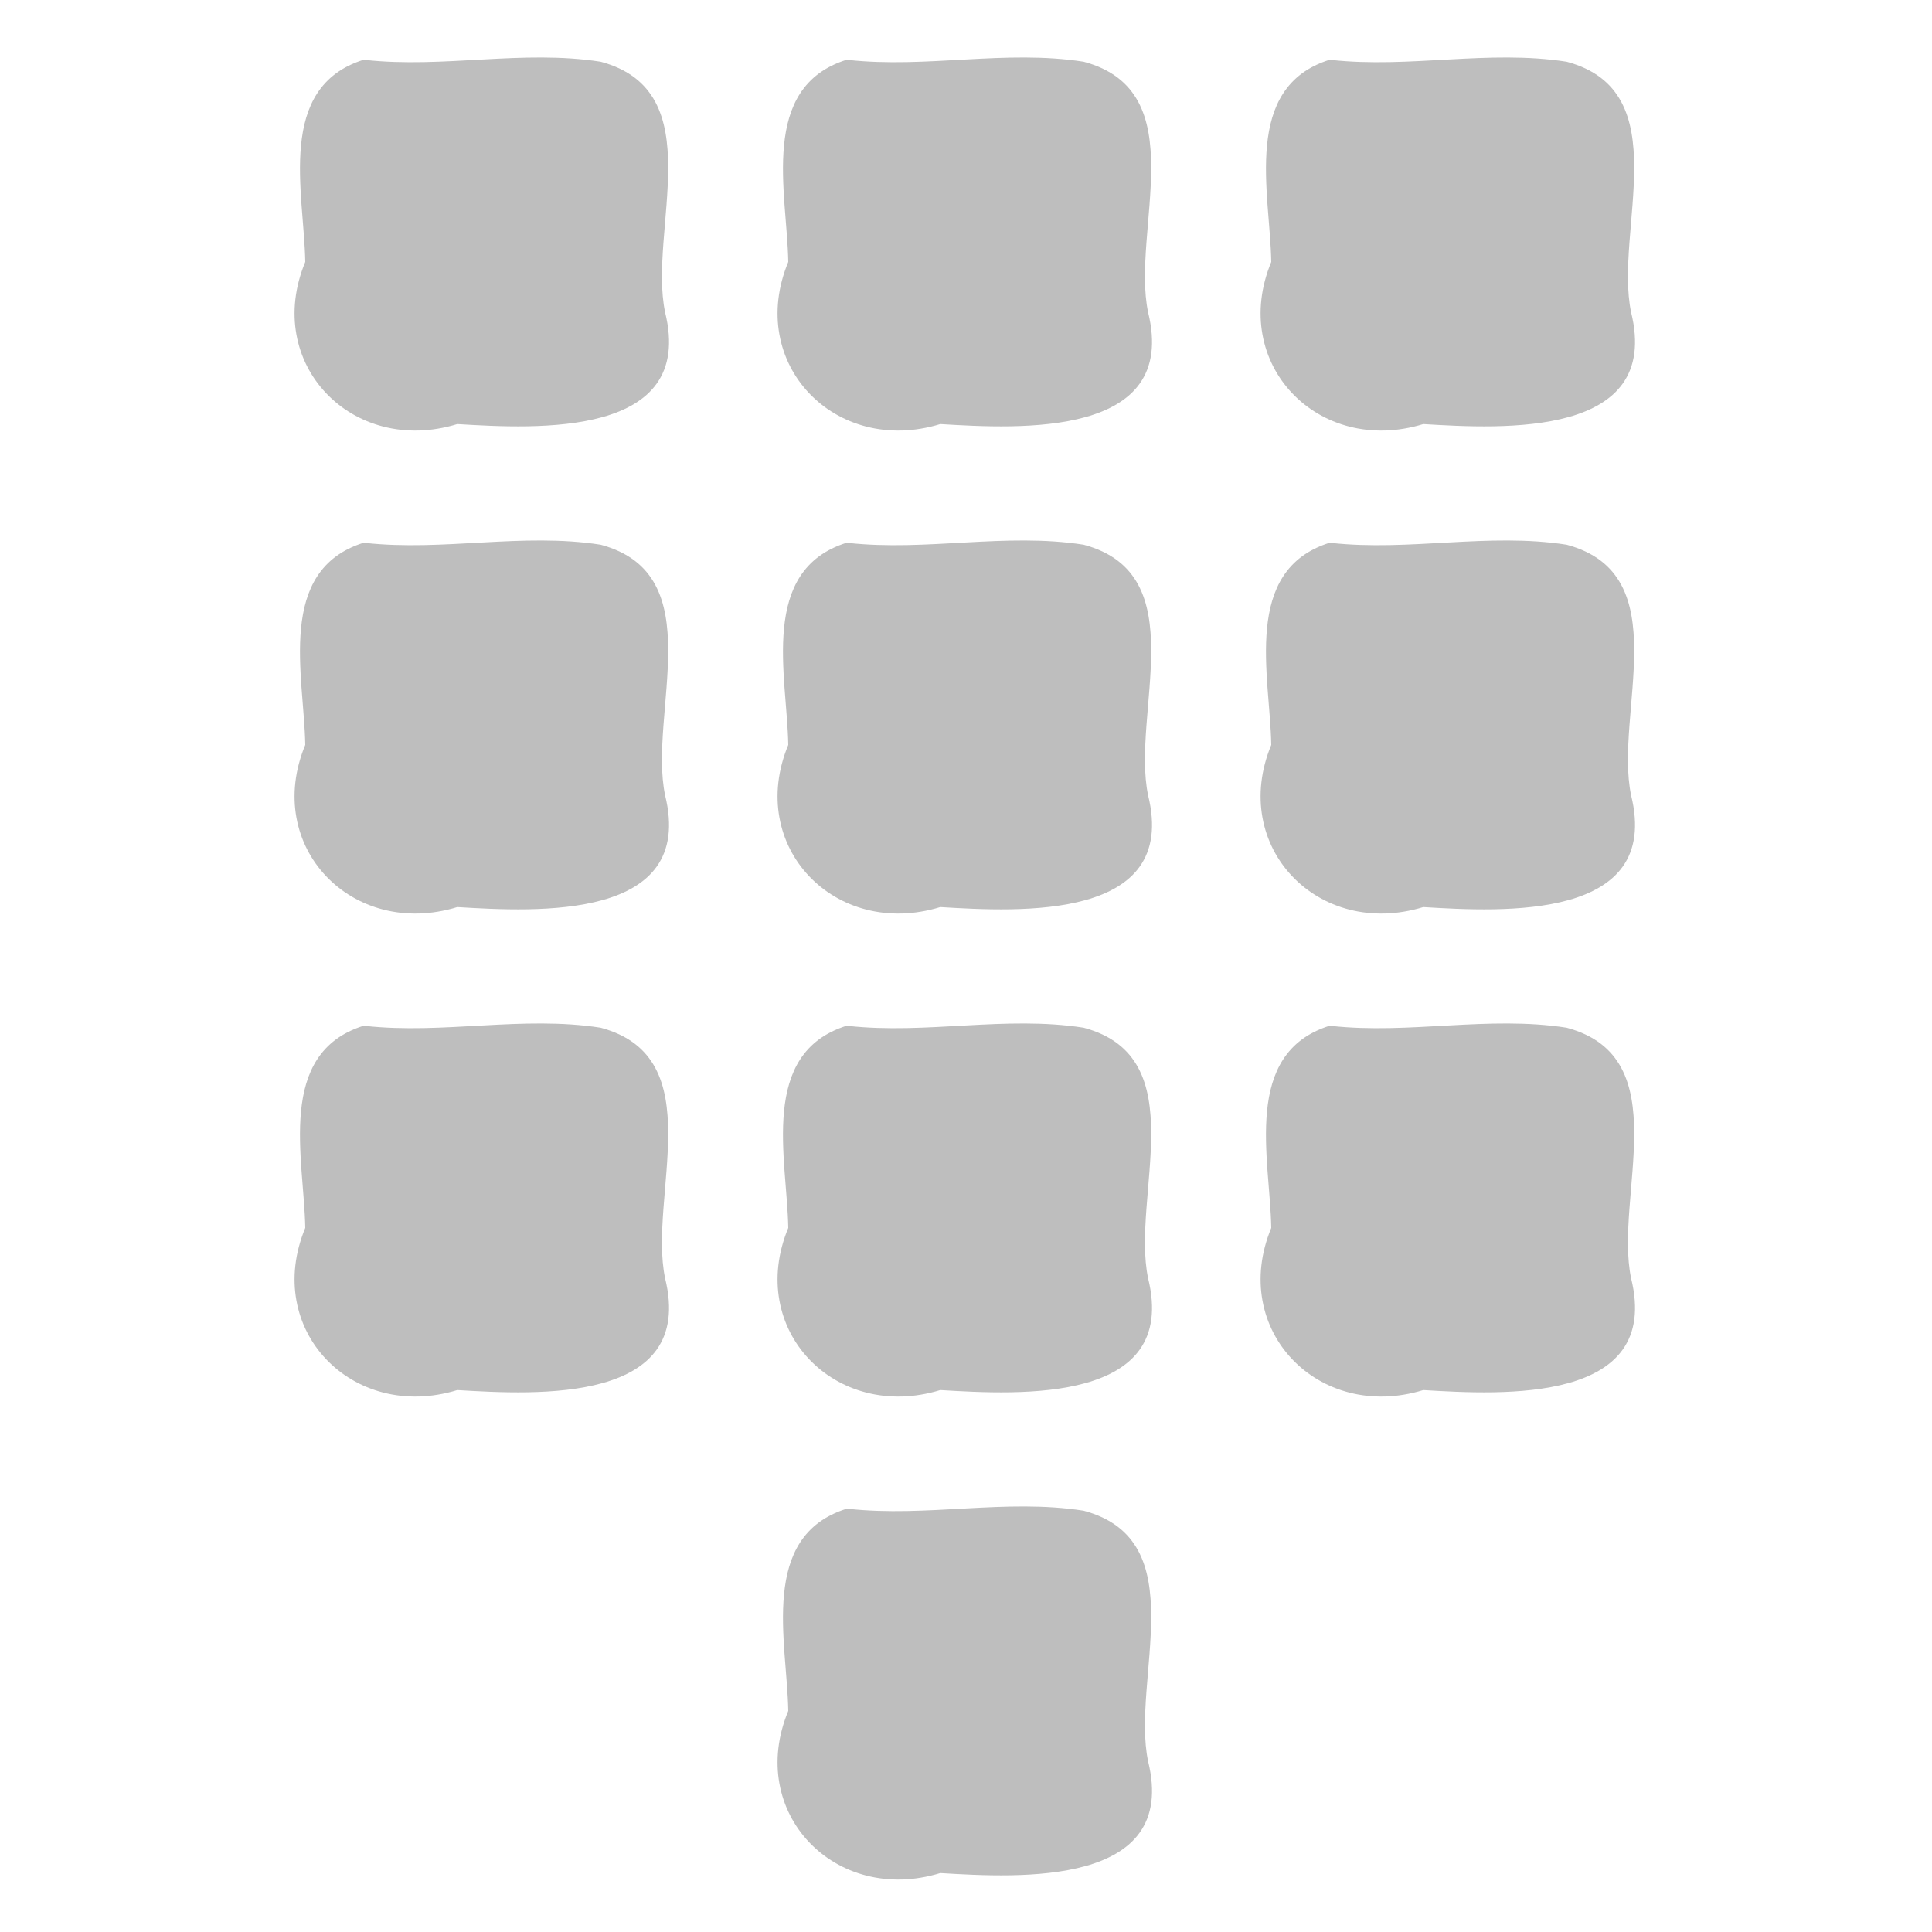 <?xml version="1.0" encoding="UTF-8" standalone="no"?><!DOCTYPE svg PUBLIC "-//W3C//DTD SVG 1.1//EN" "http://www.w3.org/Graphics/SVG/1.1/DTD/svg11.dtd"><svg height="64" version="1.1" viewBox="0 0 16 16" width="64" xmlns="http://www.w3.org/2000/svg"><defs><style type="text/css">.ColorScheme-Text {
        color:#4d4d4d;
      }</style></defs><path color="#4d4d4d" d="m3.01 0.495c-0.726 0.23-0.492 1.099-0.482 1.674-0.35 0.843 0.391 1.609 1.259 1.343 0.662 0.04 1.977 0.113 1.721-0.926-0.142-0.68 0.388-1.829-0.534-2.075-0.646-0.101-1.3 0.056-1.95-0.015zm4 0c-0.726 0.23-0.492 1.099-0.482 1.674-0.35 0.843 0.391 1.609 1.259 1.343 0.662 0.04 1.977 0.113 1.721-0.926-0.142-0.68 0.388-1.829-0.534-2.075-0.646-0.101-1.3 0.056-1.95-0.015zm4 0c-0.726 0.23-0.492 1.099-0.482 1.674-0.349 0.843 0.391 1.609 1.259 1.343 0.662 0.04 1.977 0.113 1.721-0.926-0.142-0.68 0.388-1.829-0.534-2.075-0.646-0.101-1.3 0.056-1.95-0.015zm-8 4c-0.726 0.23-0.492 1.099-0.482 1.674-0.35 0.843 0.391 1.609 1.259 1.343 0.662 0.04 1.977 0.113 1.721-0.926-0.142-0.68 0.388-1.829-0.534-2.075-0.646-0.101-1.3 0.056-1.95-0.015zm4 0c-0.726 0.23-0.492 1.099-0.482 1.674-0.35 0.843 0.391 1.609 1.259 1.343 0.662 0.04 1.977 0.113 1.721-0.926-0.142-0.68 0.388-1.829-0.534-2.075-0.646-0.101-1.3 0.056-1.95-0.015zm4 0c-0.726 0.23-0.492 1.099-0.482 1.674-0.349 0.843 0.391 1.609 1.259 1.343 0.662 0.04 1.977 0.113 1.721-0.926-0.142-0.68 0.388-1.829-0.534-2.075-0.646-0.101-1.3 0.056-1.95-0.015l-0.014-4.4e-5zm-8 4c-0.726 0.23-0.492 1.099-0.482 1.674-0.35 0.843 0.391 1.609 1.259 1.343 0.662 0.04 1.977 0.113 1.721-0.926-0.142-0.68 0.388-1.829-0.534-2.075-0.646-0.101-1.3 0.056-1.95-0.015zm4 0c-0.726 0.23-0.492 1.099-0.482 1.674-0.35 0.843 0.391 1.609 1.259 1.343 0.662 0.04 1.977 0.113 1.721-0.926-0.142-0.68 0.388-1.829-0.534-2.075-0.646-0.101-1.3 0.056-1.95-0.015zm4 0c-0.726 0.23-0.492 1.099-0.482 1.674-0.349 0.843 0.391 1.609 1.259 1.343 0.661 0.04 1.977 0.113 1.721-0.926-0.142-0.68 0.388-1.829-0.534-2.075-0.646-0.101-1.3 0.056-1.95-0.015l-0.014-4.4e-5zm-4 4c-0.726 0.23-0.492 1.099-0.482 1.674-0.35 0.843 0.391 1.609 1.259 1.343 0.661 0.04 1.977 0.113 1.721-0.926-0.142-0.68 0.388-1.829-0.534-2.075-0.646-0.101-1.3 0.056-1.95-0.016l-0.014-5e-5z" fill="#bebebe"/></svg>